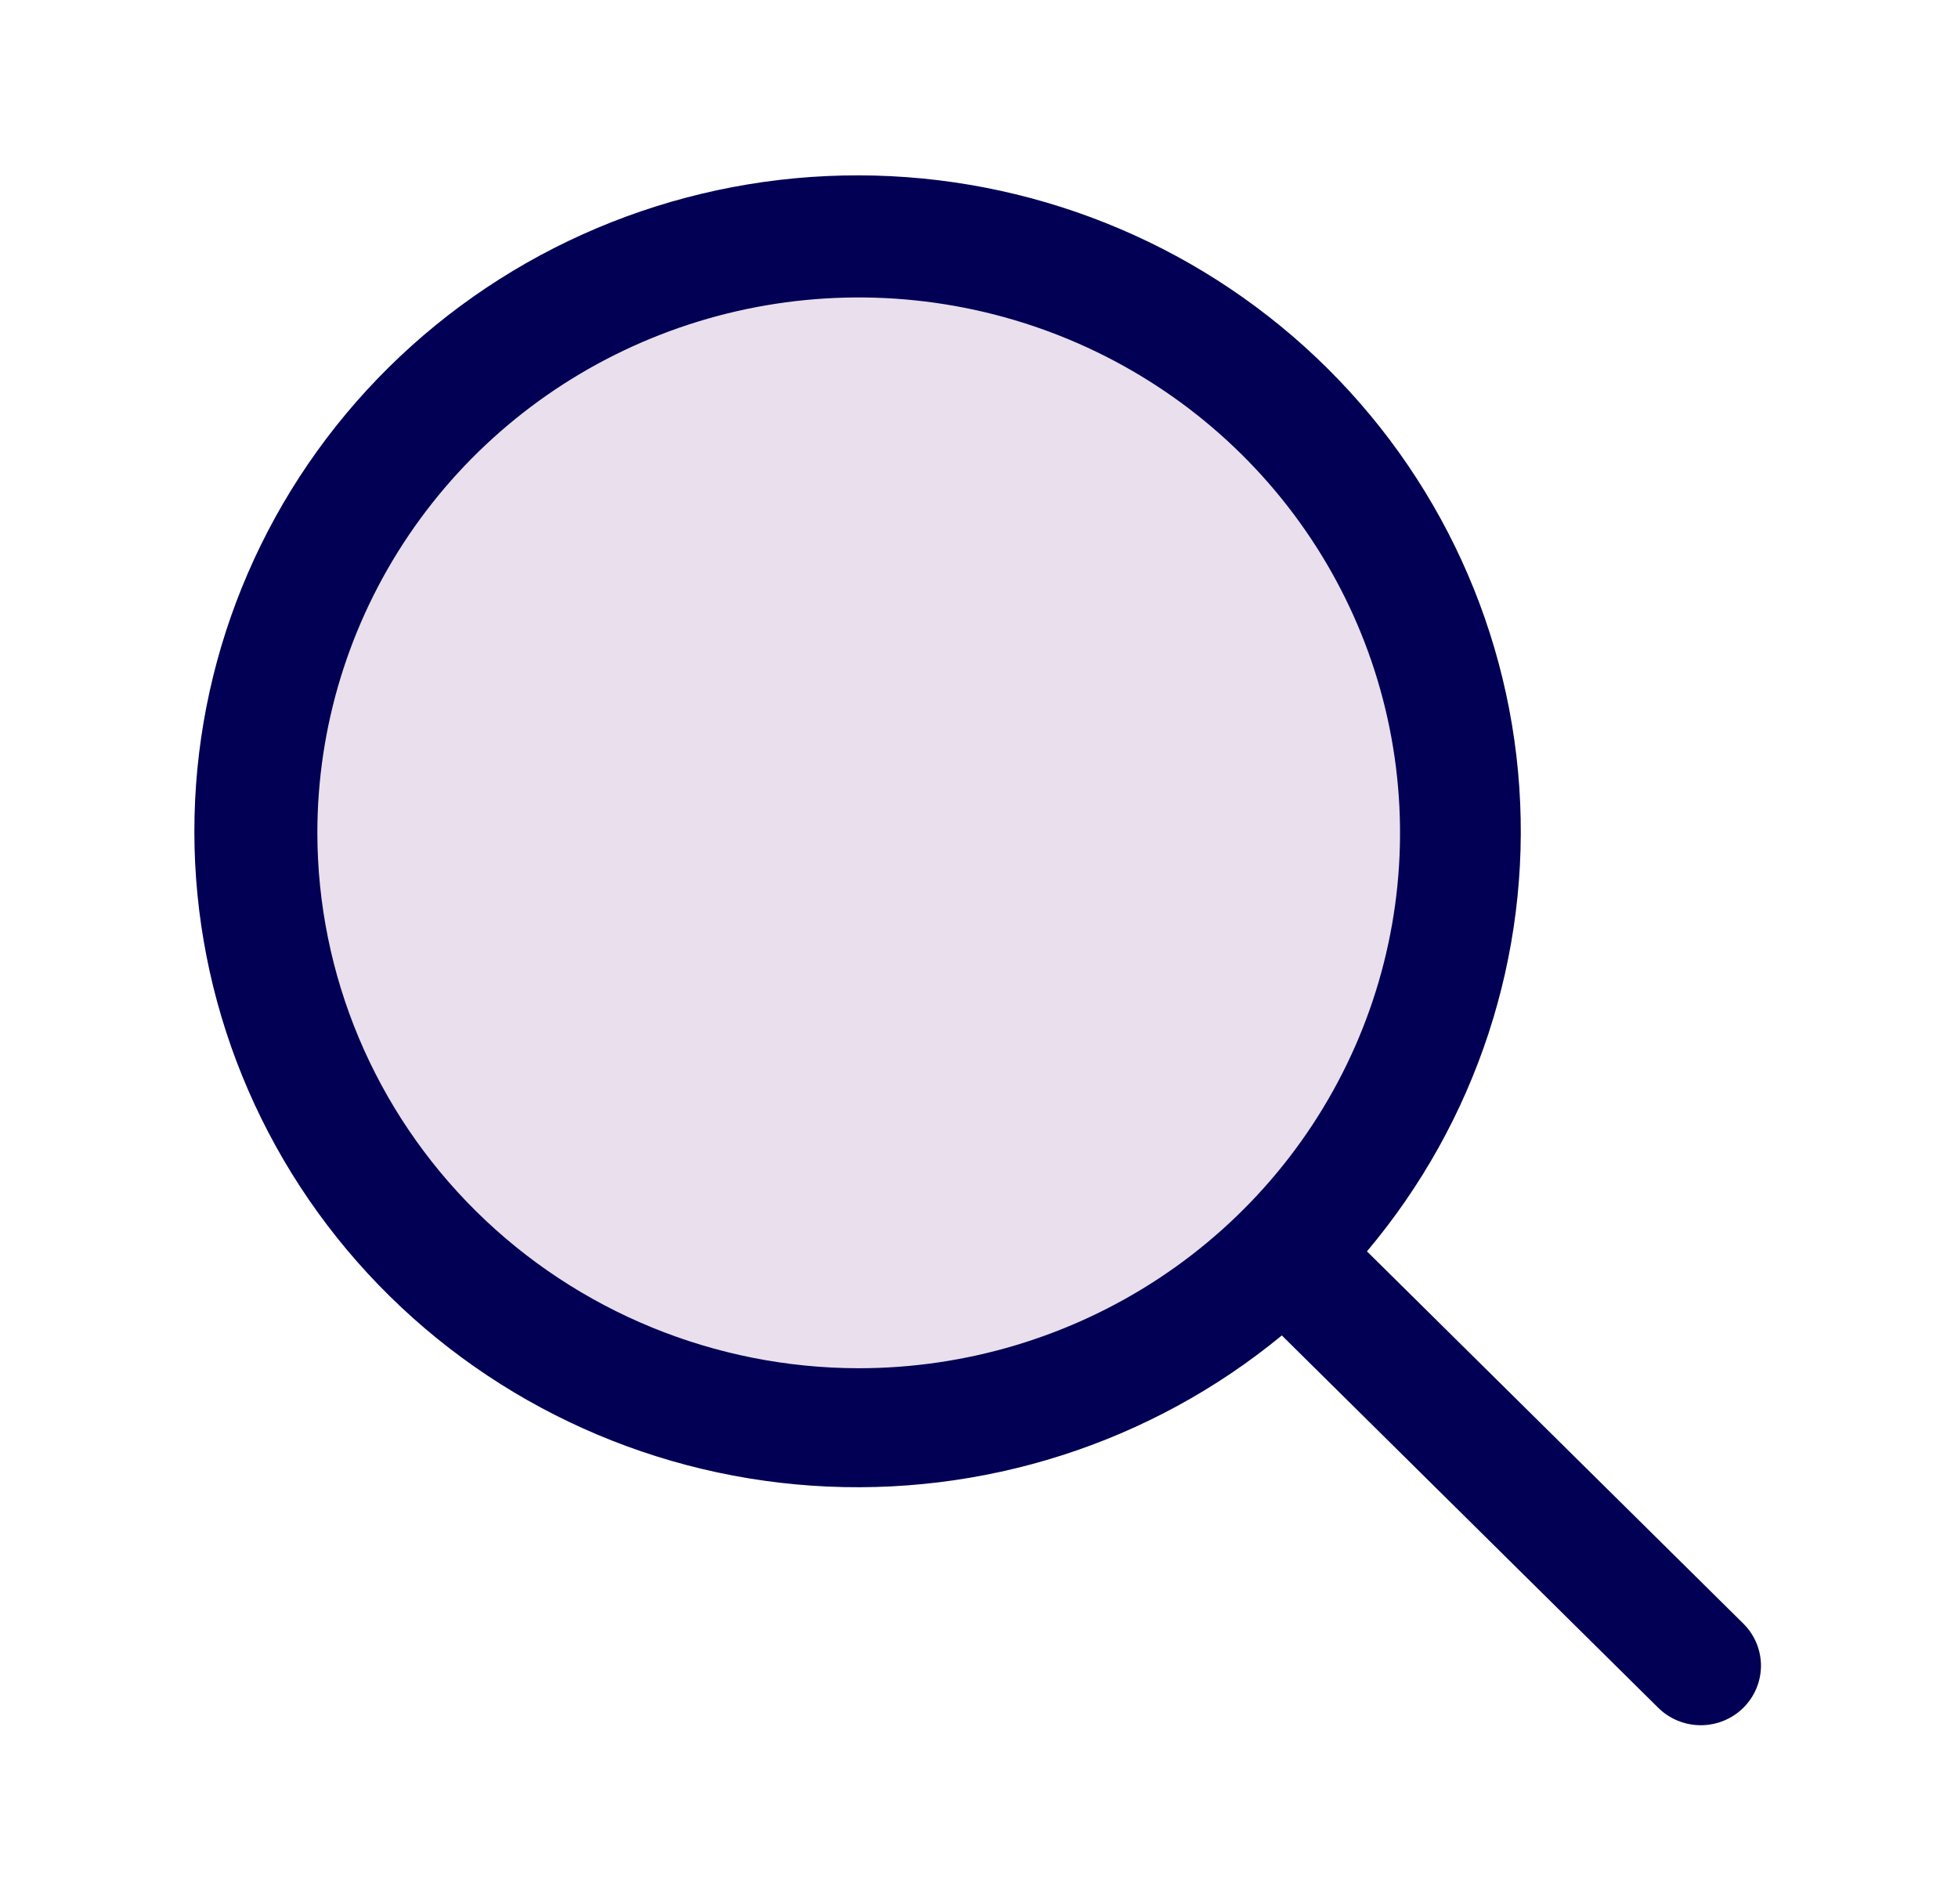 <svg width="72" height="70" viewBox="0 0 72 70" fill="none" xmlns="http://www.w3.org/2000/svg">
<path opacity="0.2" d="M53.694 30.625C53.694 34.952 52.397 39.181 49.967 42.778C47.537 46.375 44.082 49.179 40.041 50.835C35.999 52.49 31.552 52.924 27.261 52.08C22.971 51.236 19.03 49.152 15.937 46.093C12.843 43.034 10.737 39.136 9.883 34.893C9.03 30.649 9.468 26.251 11.142 22.254C12.816 18.257 15.651 14.84 19.288 12.437C22.926 10.033 27.202 8.75 31.576 8.75C34.481 8.75 37.357 9.316 40.041 10.415C42.724 11.514 45.162 13.126 47.216 15.157C49.27 17.188 50.899 19.6 52.011 22.254C53.122 24.908 53.694 27.752 53.694 30.625Z" fill="#9A62A4"/>
<path d="M64.106 59.702L50.266 46.014C54.285 41.246 56.292 35.13 55.867 28.936C55.443 22.743 52.62 16.95 47.987 12.763C43.354 8.575 37.267 6.316 30.992 6.454C24.717 6.592 18.738 9.117 14.298 13.505C9.858 17.892 7.299 23.804 7.154 30.009C7.008 36.215 9.288 42.237 13.518 46.823C17.748 51.409 23.603 54.206 29.864 54.631C36.126 55.056 42.312 53.078 47.136 49.106L60.977 62.798C61.182 63.001 61.426 63.162 61.695 63.272C61.963 63.382 62.251 63.439 62.542 63.439C62.832 63.439 63.12 63.382 63.389 63.272C63.657 63.162 63.901 63.001 64.106 62.798C64.312 62.594 64.475 62.353 64.586 62.087C64.697 61.822 64.755 61.537 64.755 61.25C64.755 60.962 64.697 60.678 64.586 60.412C64.475 60.147 64.312 59.906 64.106 59.702ZM11.67 30.625C11.67 26.731 12.838 22.925 15.025 19.687C17.212 16.45 20.321 13.926 23.959 12.436C27.596 10.946 31.598 10.556 35.46 11.316C39.321 12.075 42.868 13.95 45.652 16.704C48.436 19.457 50.332 22.965 51.1 26.784C51.868 30.603 51.474 34.562 49.967 38.159C48.461 41.756 45.909 44.831 42.636 46.994C39.362 49.158 35.513 50.312 31.576 50.312C26.299 50.307 21.239 48.23 17.507 44.54C13.775 40.849 11.676 35.845 11.67 30.625Z" fill="#020054"/>
</svg>
